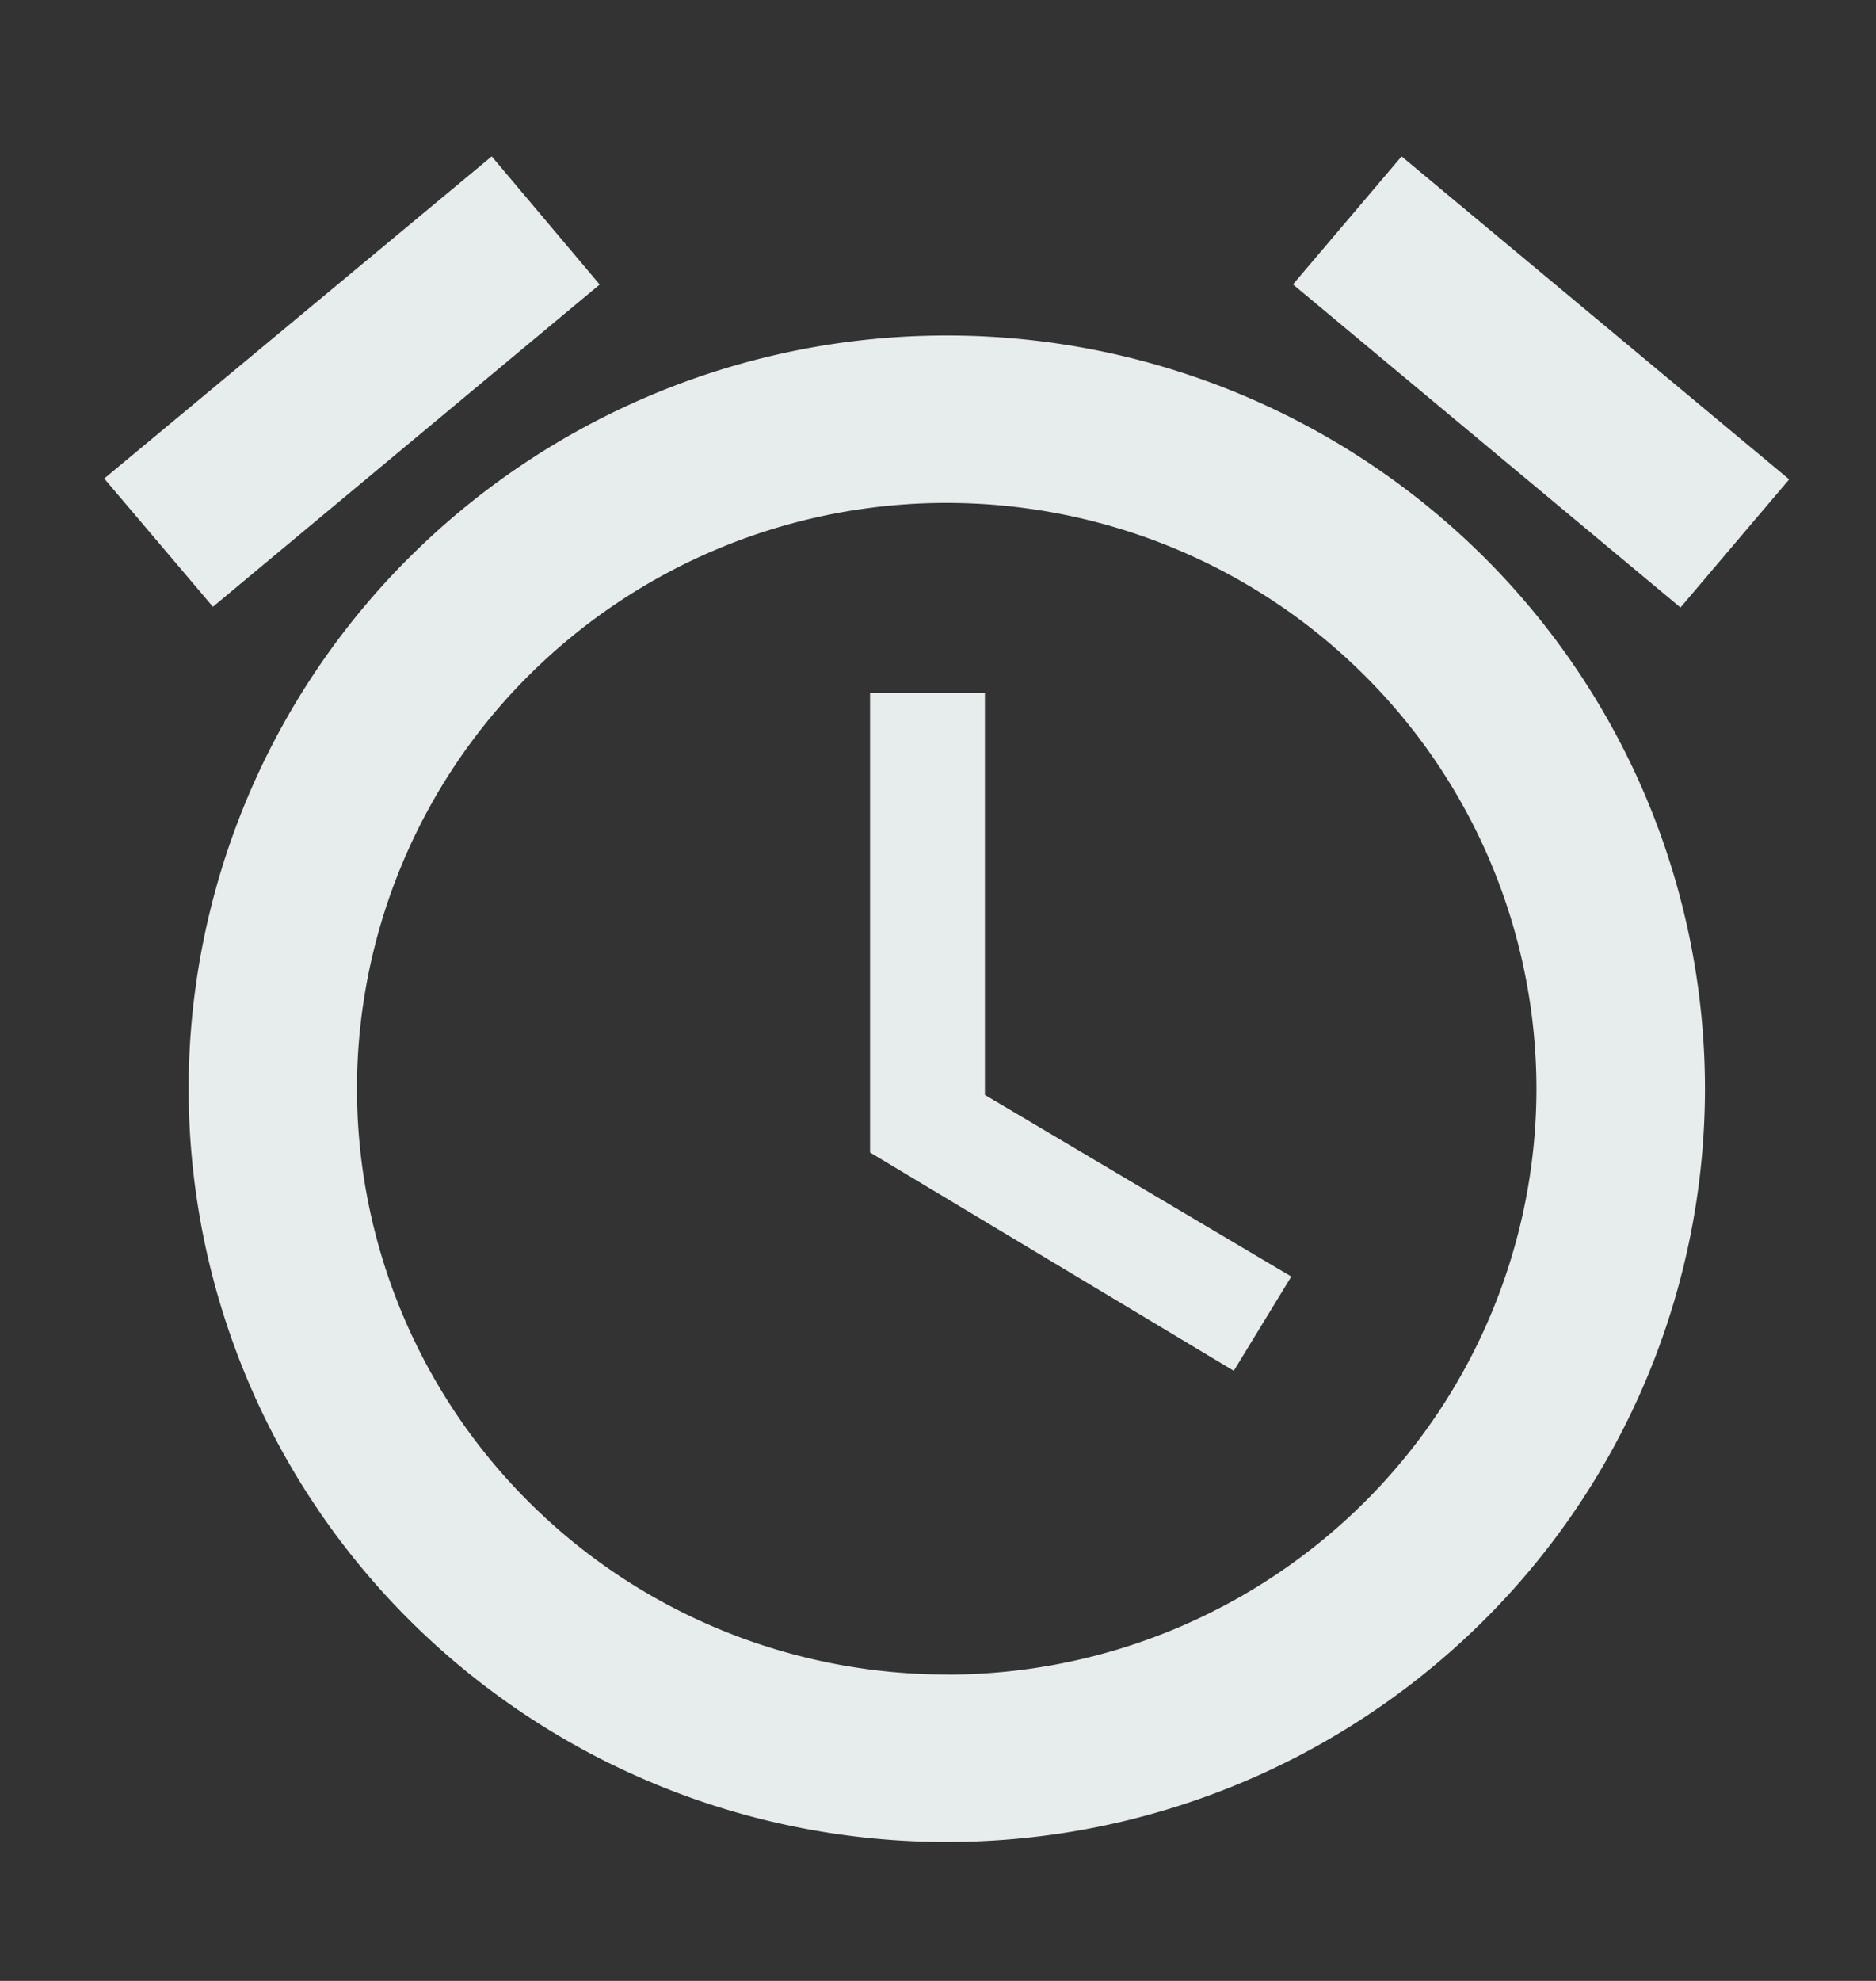 <svg width="18" height="19" fill="none" xmlns="http://www.w3.org/2000/svg"><rect width="100%" height="100%" fill="#333333" stroke="none"/><path d="M9.083 16.061c-1.5 0-2.94-.592-4-1.646a5.6 5.6 0 01-1.658-3.973A5.6 5.6 0 015.082 6.47a5.678 5.678 0 014.001-1.646c1.501 0 2.94.592 4.001 1.646a5.6 5.6 0 011.658 3.973 5.6 5.6 0 01-1.658 3.973 5.679 5.679 0 01-4 1.646zm0-12.843A7.3 7.3 0 003.94 5.334a7.199 7.199 0 00-2.13 5.108 7.2 7.2 0 002.13 5.109 7.301 7.301 0 005.144 2.116 7.3 7.3 0 005.144-2.116 7.199 7.199 0 002.131-5.109 7.199 7.199 0 00-2.13-5.108 7.3 7.3 0 00-5.145-2.116zm-3.33-.49L4.718 1.5 1 4.59l1.043 1.23 3.71-3.09zm11.414 1.87L13.448 1.5l-1.042 1.228 3.718 3.099 1.043-1.229z" fill="#E7EDEC"/><path d="M8.348 6.645H9.45v3.857l2.94 1.742-.552.904-3.49-2.094v-4.41z" fill="#E7EDEC"/></svg>